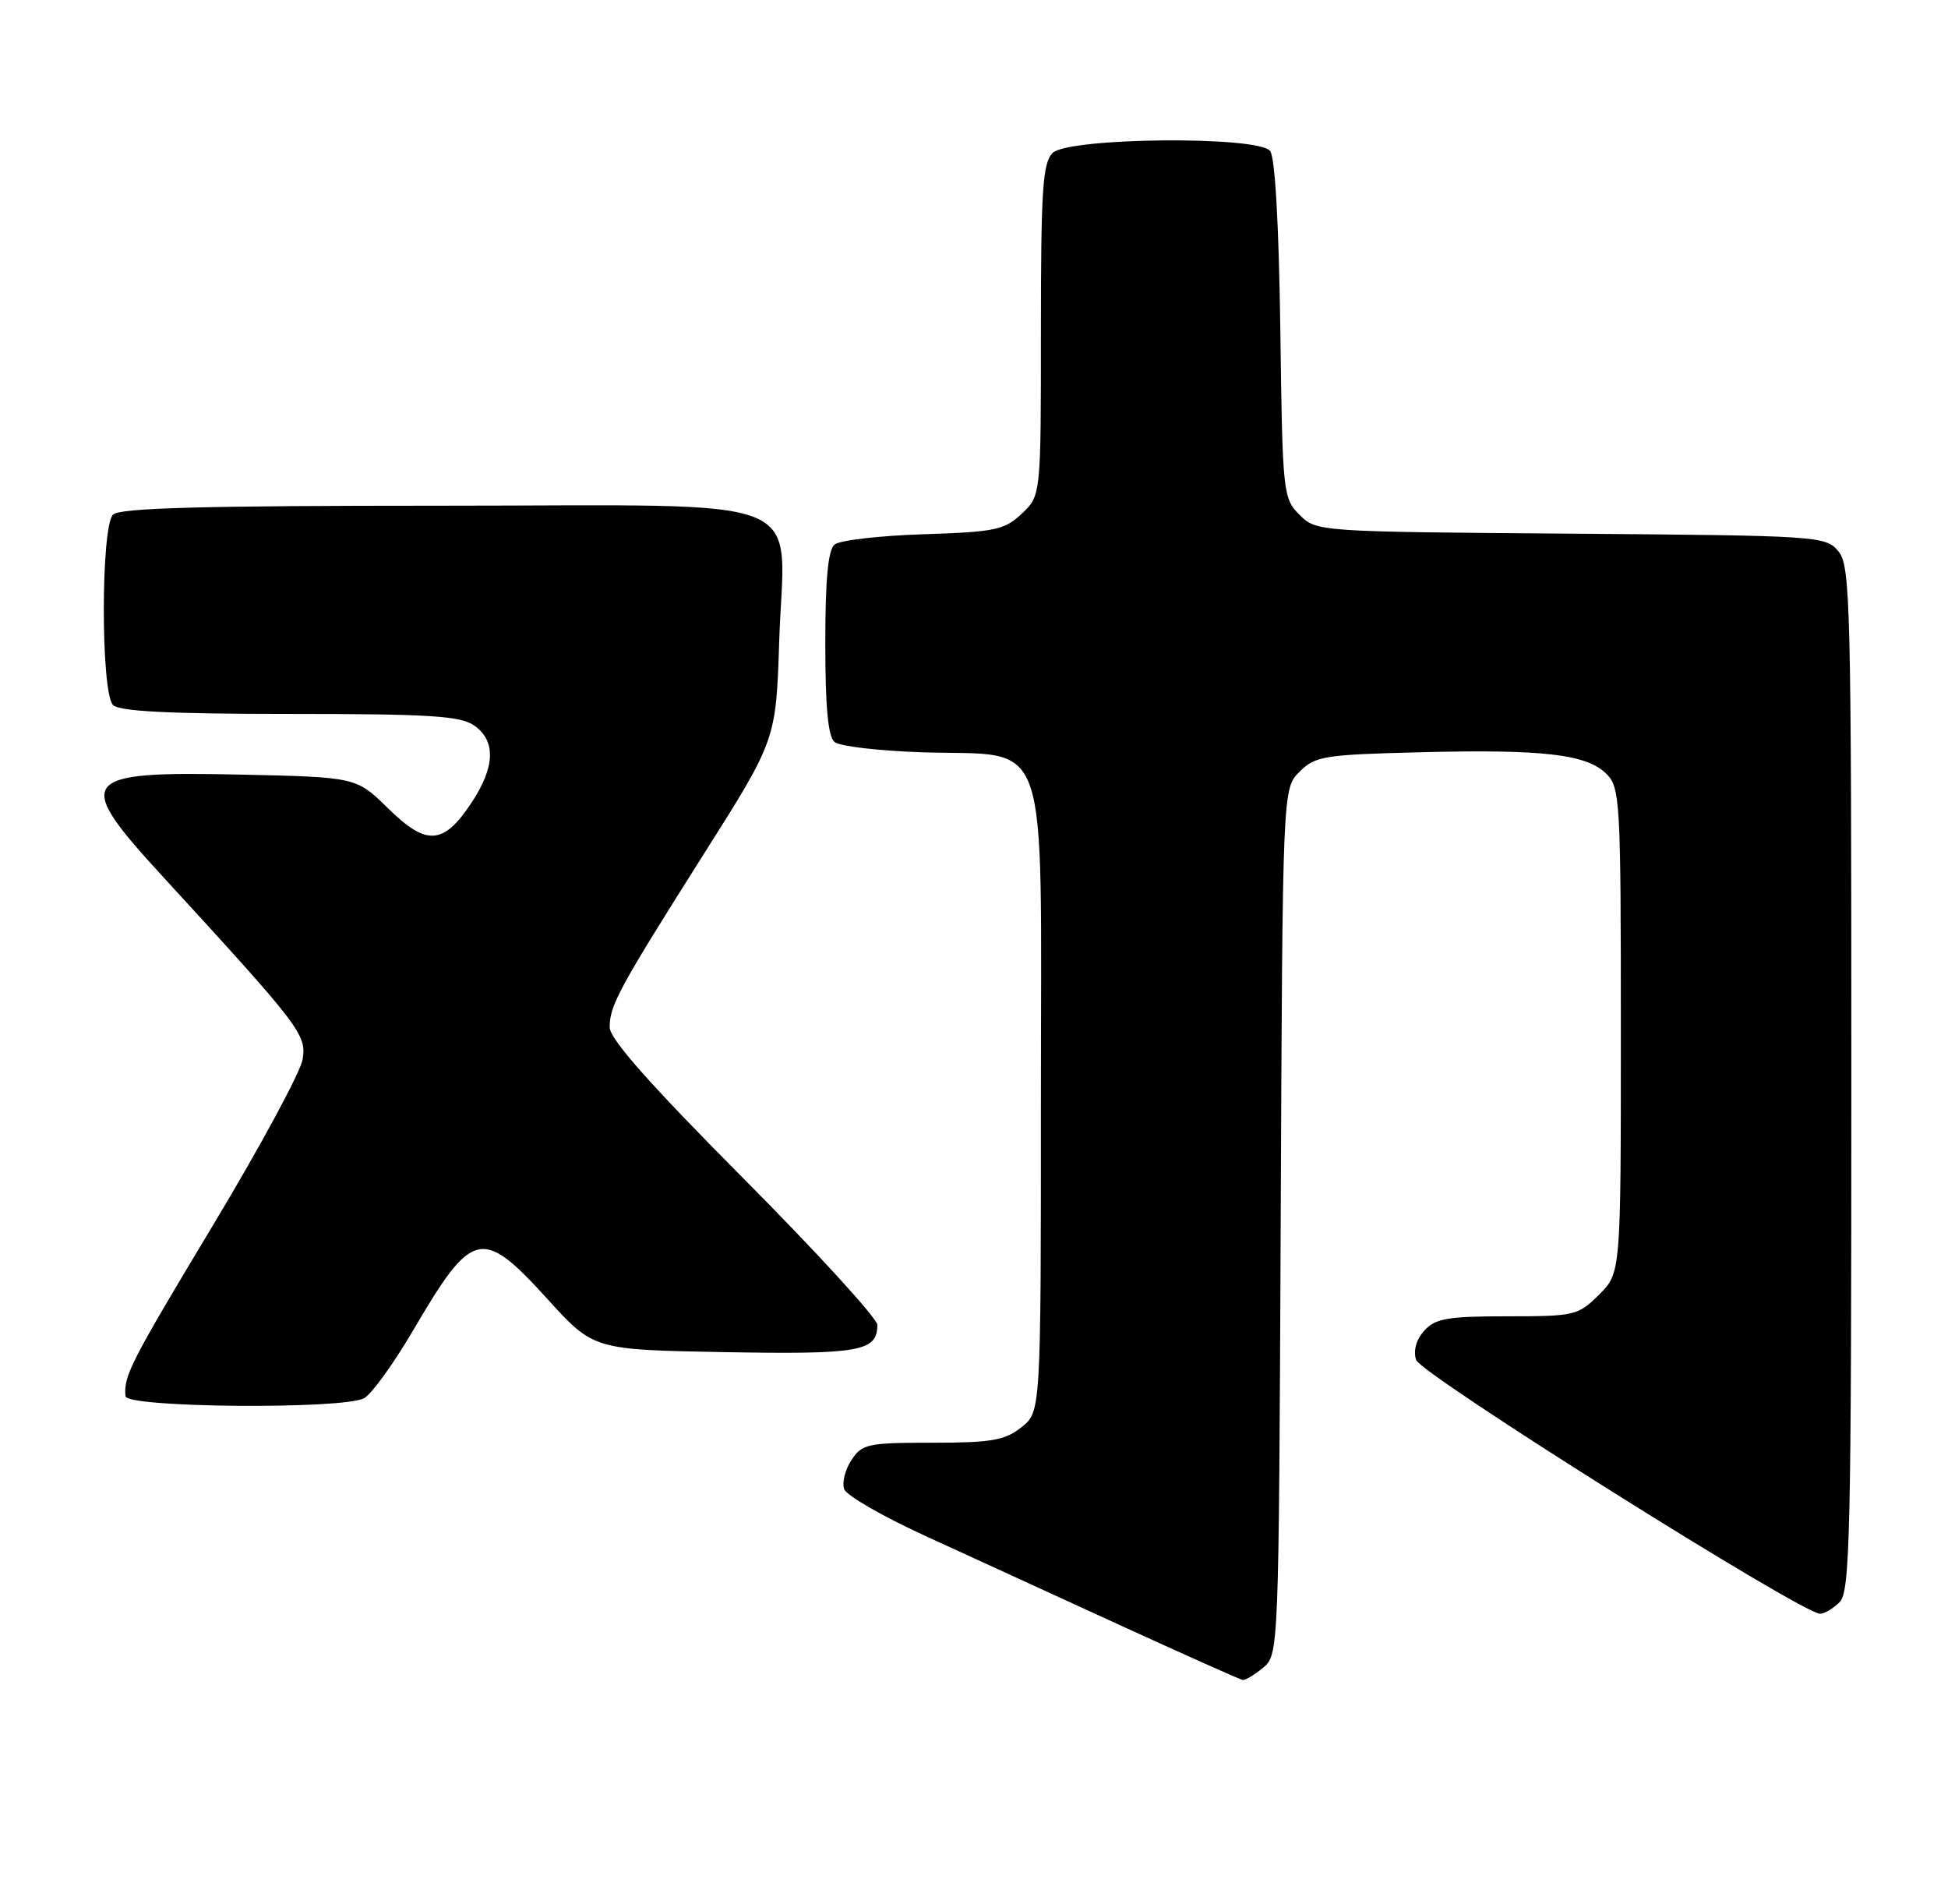 <?xml version="1.0" encoding="UTF-8" standalone="no"?>
<!DOCTYPE svg PUBLIC "-//W3C//DTD SVG 1.1//EN" "http://www.w3.org/Graphics/SVG/1.1/DTD/svg11.dtd" >
<svg xmlns="http://www.w3.org/2000/svg" xmlns:xlink="http://www.w3.org/1999/xlink" version="1.1" viewBox="0 0 262 256">
 <g >
 <path fill="currentColor"
d=" M 169.89 224.25 C 171.98 222.51 172.00 222.12 172.25 164.28 C 172.50 106.05 172.50 106.05 174.78 103.78 C 176.89 101.66 178.06 101.48 191.13 101.15 C 207.61 100.74 213.42 101.42 216.07 104.07 C 217.90 105.90 218.00 107.74 218.00 138.58 C 218.00 171.15 218.00 171.15 215.08 174.08 C 212.26 176.89 211.81 177.00 202.73 177.00 C 194.70 177.00 193.05 177.28 191.56 178.93 C 190.48 180.13 190.06 181.61 190.46 182.86 C 191.06 184.77 242.37 217.00 244.80 217.00 C 245.38 217.00 246.56 216.29 247.43 215.43 C 248.83 214.03 249.00 206.27 249.00 145.04 C 249.00 80.96 248.88 76.08 247.25 74.12 C 245.54 72.08 244.64 72.02 211.28 71.76 C 177.17 71.50 177.05 71.49 174.78 69.22 C 172.56 67.01 172.49 66.34 172.20 44.26 C 172.00 30.10 171.49 21.09 170.82 20.29 C 169.12 18.24 143.66 18.49 141.57 20.57 C 140.24 21.91 140.00 25.50 140.00 44.40 C 140.00 66.65 140.00 66.65 137.42 69.08 C 135.09 71.27 133.84 71.53 124.17 71.84 C 118.30 72.03 112.94 72.65 112.25 73.22 C 111.37 73.94 111.00 77.91 111.00 86.50 C 111.00 95.09 111.37 99.06 112.25 99.78 C 112.94 100.35 118.25 100.97 124.05 101.16 C 141.48 101.72 140.00 97.44 140.00 147.45 C 140.00 189.85 140.00 189.85 137.37 191.93 C 135.13 193.69 133.33 194.00 125.39 194.00 C 116.68 194.00 115.94 194.16 114.50 196.36 C 113.65 197.66 113.22 199.41 113.55 200.26 C 113.87 201.11 118.72 203.90 124.32 206.47 C 129.92 209.03 141.70 214.43 150.50 218.47 C 159.30 222.50 166.79 225.85 167.14 225.90 C 167.49 225.96 168.73 225.21 169.89 224.25 Z  M 48.96 188.02 C 49.96 187.49 52.91 183.41 55.52 178.97 C 63.56 165.24 64.79 164.96 73.67 174.72 C 79.84 181.50 79.84 181.50 97.49 181.82 C 115.63 182.14 118.00 181.72 118.00 178.16 C 118.00 177.29 109.90 168.43 100.00 158.47 C 87.42 145.82 82.00 139.70 82.00 138.14 C 82.00 135.18 83.23 132.92 94.66 114.84 C 104.37 99.50 104.37 99.50 104.80 86.25 C 105.46 66.03 110.39 68.00 59.18 68.00 C 27.24 68.00 16.10 68.30 15.20 69.20 C 13.55 70.85 13.55 93.15 15.20 94.80 C 16.06 95.66 22.75 96.00 38.98 96.00 C 57.79 96.00 61.93 96.26 63.78 97.56 C 66.72 99.62 66.60 103.13 63.43 107.92 C 59.66 113.63 57.38 113.79 52.22 108.72 C 47.92 104.50 47.92 104.50 32.42 104.16 C 10.57 103.68 9.79 104.68 21.75 117.71 C 40.49 138.13 41.24 139.11 40.70 142.45 C 40.43 144.15 35.00 154.19 28.65 164.75 C 17.51 183.27 16.62 185.01 16.88 187.75 C 17.03 189.30 46.11 189.54 48.96 188.02 Z "/>
</g>
</svg>